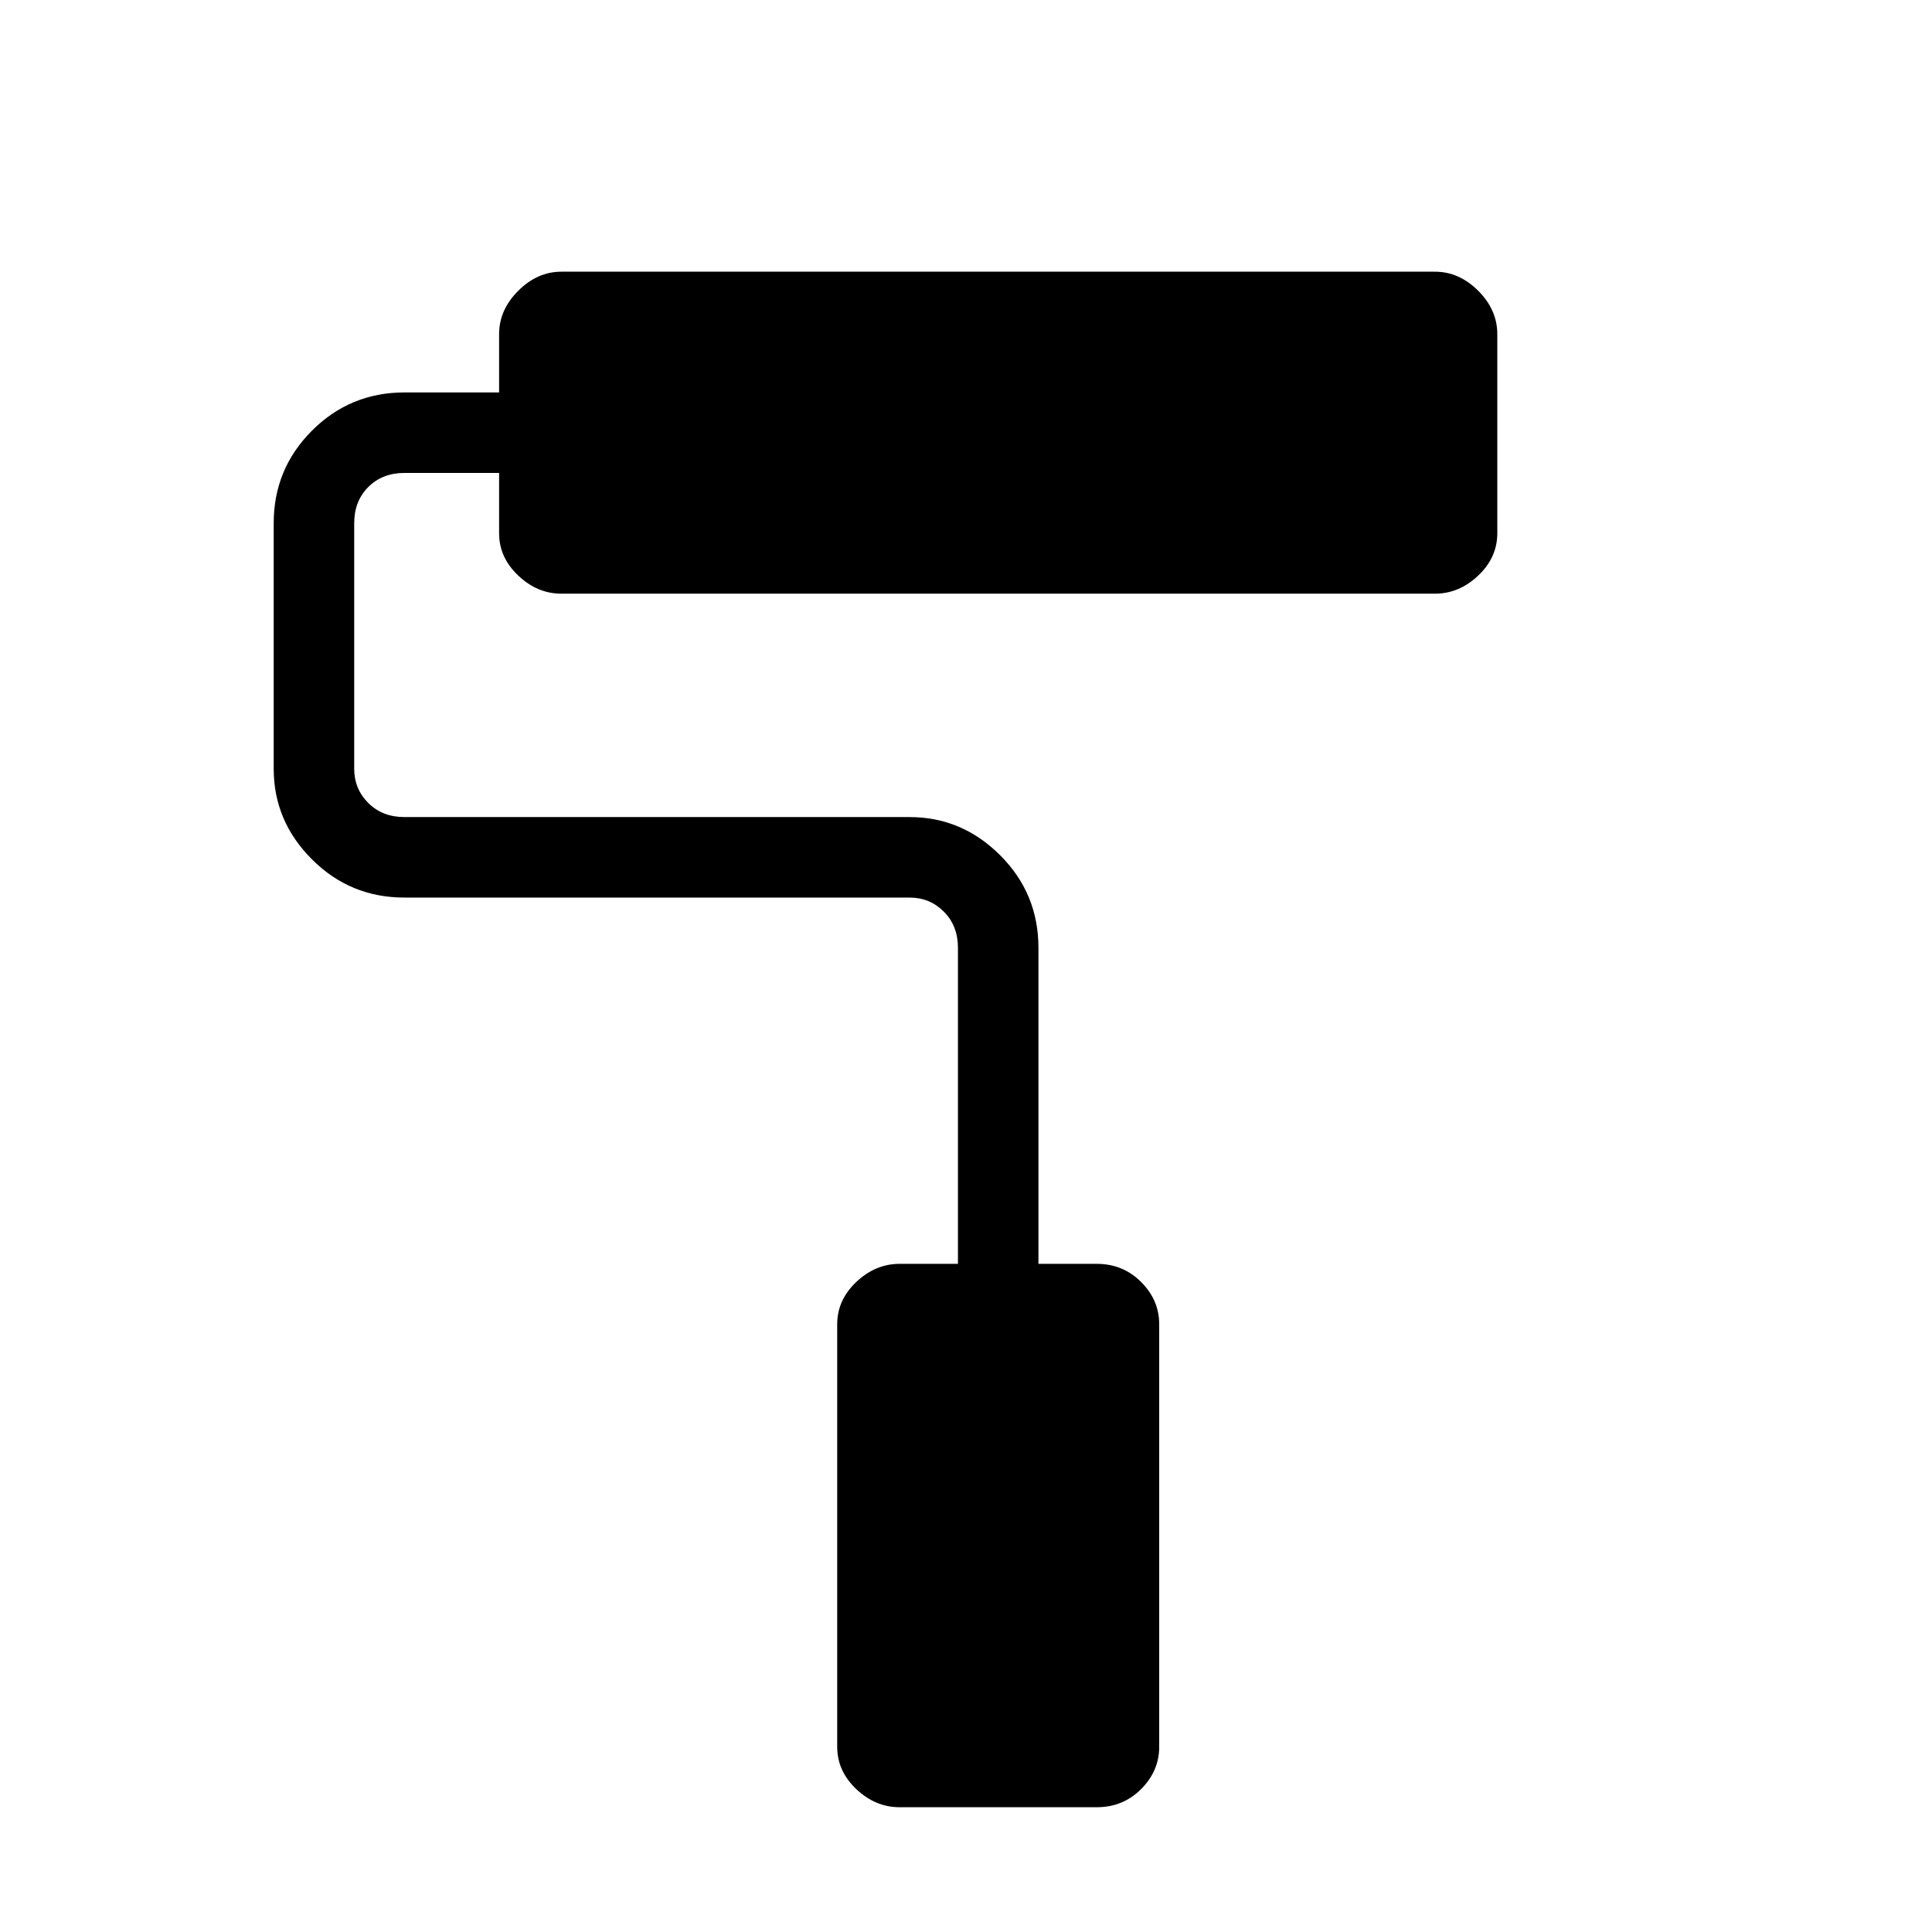 <svg xmlns="http://www.w3.org/2000/svg" height="24" width="24"><path d="M13.625 22.45h-2.45q-.3 0-.538-.225Q10.4 22 10.4 21.7v-5.25q0-.3.237-.525.238-.225.538-.225h.725v-3.925q0-.275-.175-.45t-.425-.175H5.025q-.675 0-1.15-.475Q3.4 10.2 3.4 9.55V6.5q0-.675.475-1.15.475-.475 1.15-.475H6.2V4.15q0-.3.238-.538.237-.237.537-.237h10.85q.3 0 .538.237.237.238.237.538v2.475q0 .3-.237.525-.238.225-.538.225H6.975q-.3 0-.537-.225-.238-.225-.238-.525v-.75H5.025q-.275 0-.45.175T4.4 6.5v3.05q0 .25.175.425t.45.175H11.3q.65 0 1.125.475t.475 1.15V15.7h.725q.325 0 .55.225.225.225.225.525v5.25q0 .3-.225.525-.225.225-.55.225Z"/></svg>